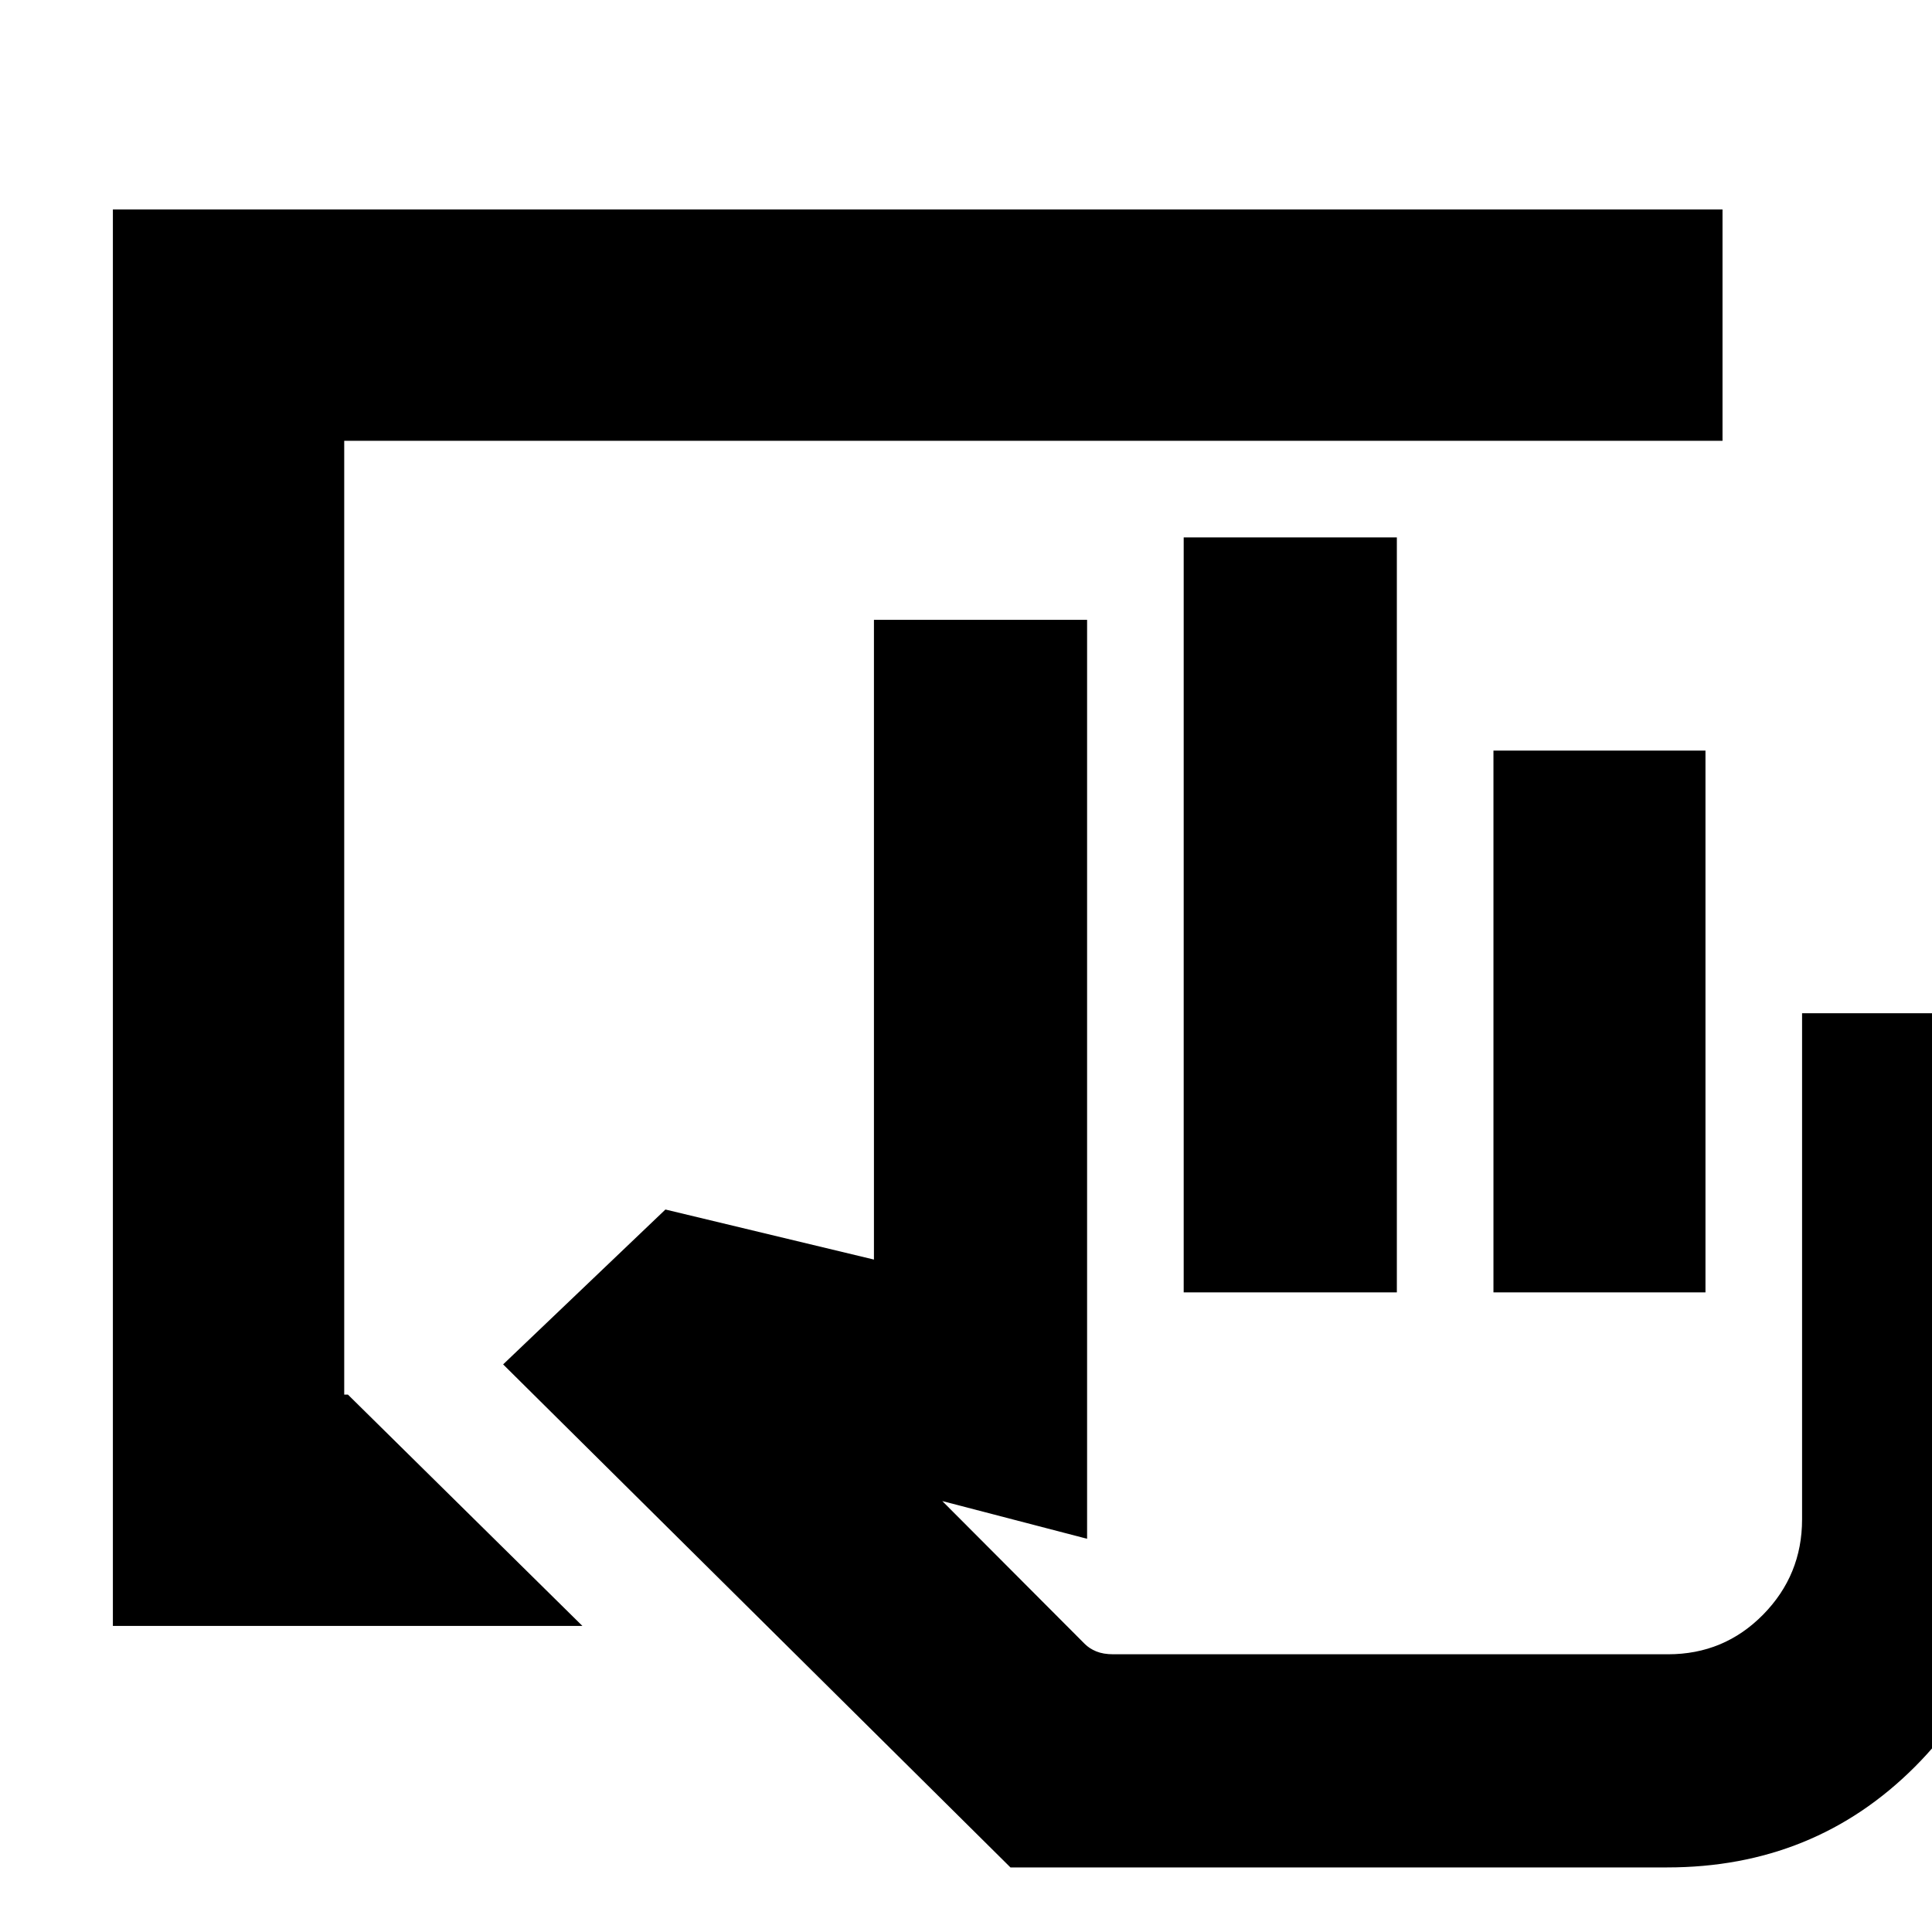 <svg xmlns="http://www.w3.org/2000/svg" height="20" viewBox="0 -960 960 960" width="20"><path d="M828.39-32.09h-326.3L250-282.04 330.65-359l103.61 24.87V-652h105.91v456.61l-71.95-18.74 70.72 70.92q2.36 2.38 5.82 3.79 3.46 1.42 8.46 1.42h275.61q27.87 0 47.24-19.69 19.37-19.7 19.37-47.35v-251.48h105.91v251.48q0 73.09-49.93 123.02-49.94 49.93-123.03 49.93ZM588.17-317.83v-375.13h105.92v375.13H588.17Zm153.92 0v-269.21h105.35v269.21H742.09ZM828.39-138H538.48h289.91Zm-772.3-14.09v-703.82h799.82v114.95H171.04v473.92h1.83l116.52 114.95H56.09Z"/></svg>